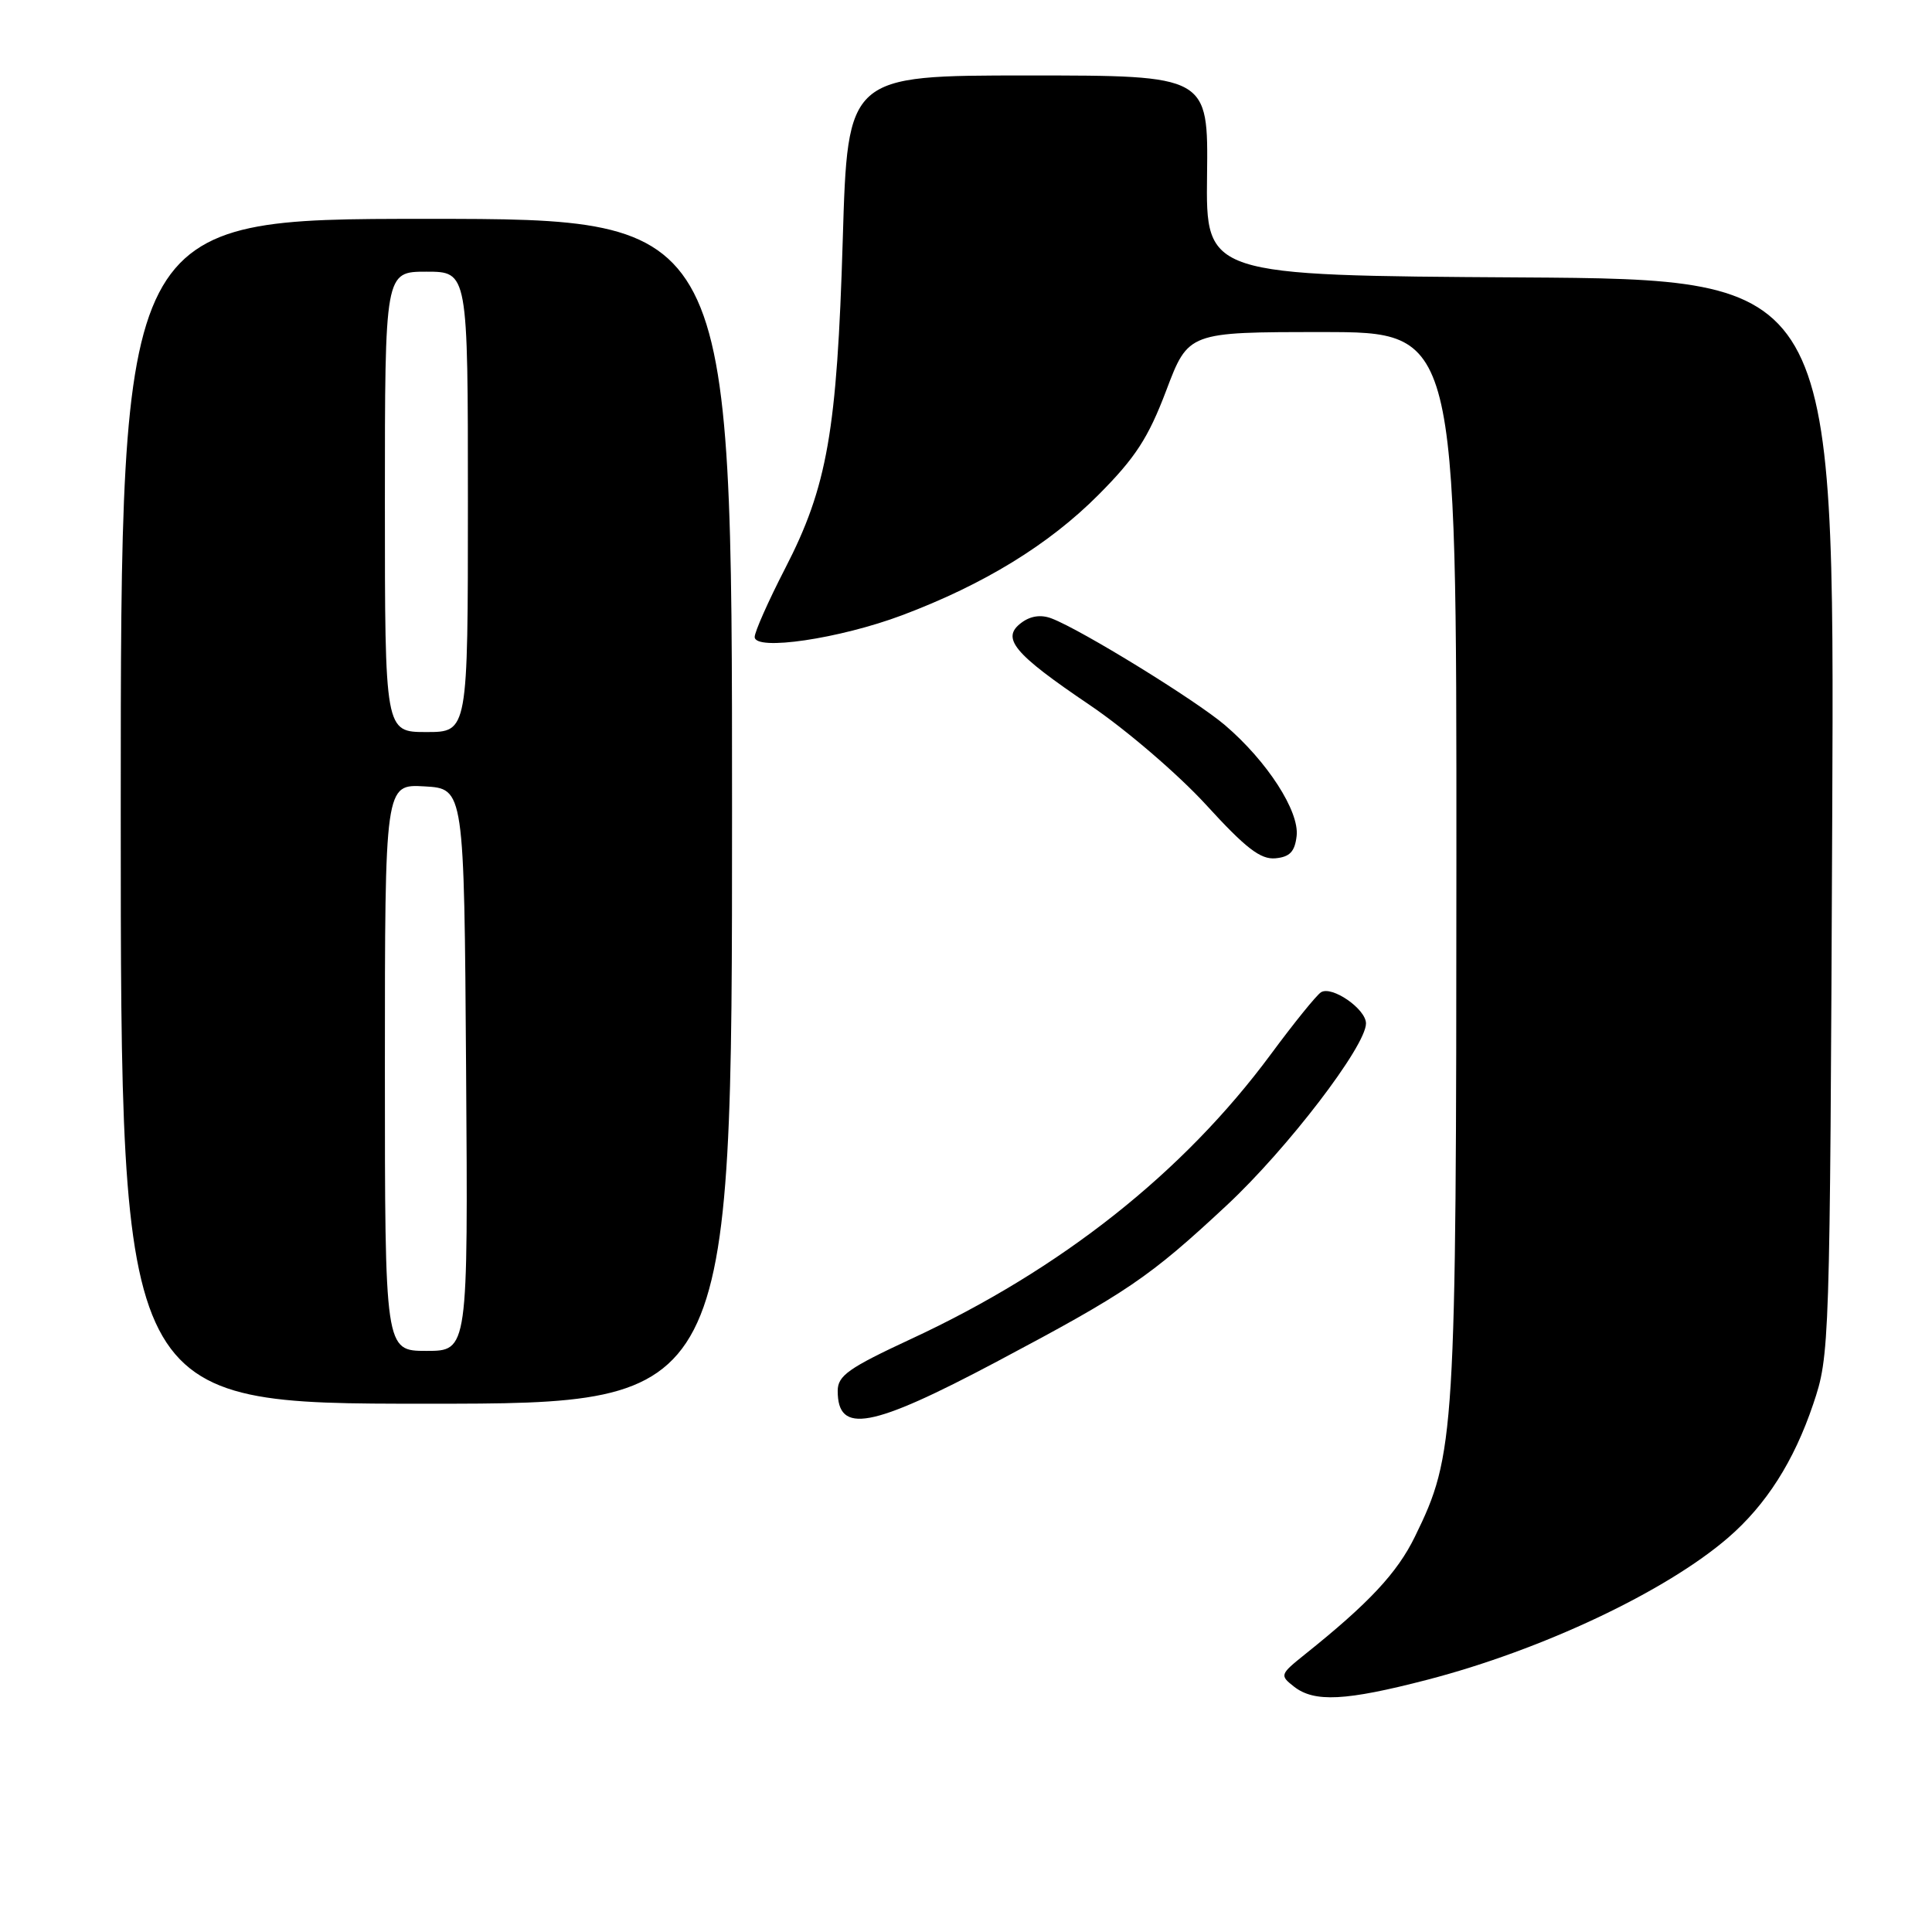 <?xml version="1.0" encoding="UTF-8" standalone="no"?>
<!DOCTYPE svg PUBLIC "-//W3C//DTD SVG 1.1//EN" "http://www.w3.org/Graphics/SVG/1.1/DTD/svg11.dtd" >
<svg xmlns="http://www.w3.org/2000/svg" xmlns:xlink="http://www.w3.org/1999/xlink" version="1.1" viewBox="0 0 256 256">
 <g >
 <path fill="currentColor"
d=" M 189.15 222.57 C 204.35 218.62 220.74 210.88 229.00 203.74 C 234.02 199.40 237.70 193.63 240.25 186.08 C 242.45 179.56 242.47 178.84 242.78 108.26 C 243.09 37.02 243.09 37.02 201.43 36.76 C 159.78 36.50 159.78 36.50 159.94 23.25 C 160.10 10.00 160.10 10.00 136.21 10.00 C 112.32 10.00 112.32 10.00 111.67 31.75 C 110.91 57.15 109.63 64.47 104.03 75.33 C 101.81 79.64 100.00 83.72 100.00 84.40 C 100.00 86.30 111.27 84.63 119.54 81.52 C 130.38 77.44 138.98 72.17 145.55 65.57 C 150.45 60.65 152.15 58.03 154.53 51.75 C 157.46 44.00 157.46 44.00 175.23 44.00 C 193.00 44.00 193.00 44.00 192.98 114.25 C 192.96 190.34 192.82 192.72 187.48 203.62 C 185.14 208.42 181.37 212.45 172.90 219.22 C 169.60 221.87 169.56 221.99 171.44 223.47 C 174.14 225.60 178.29 225.39 189.15 222.57 Z  M 132.07 180.43 C 149.39 171.24 152.27 169.29 162.57 159.69 C 170.58 152.22 181.00 138.61 181.00 135.61 C 181.00 133.70 176.49 130.58 175.04 131.48 C 174.46 131.84 171.47 135.53 168.39 139.70 C 156.79 155.38 140.59 168.20 120.72 177.42 C 112.44 181.27 111.00 182.28 111.00 184.30 C 111.00 190.08 115.38 189.28 132.07 180.43 Z  M 97.00 107.50 C 97.00 29.00 97.00 29.00 56.50 29.00 C 16.00 29.00 16.00 29.00 16.00 107.50 C 16.00 186.00 16.00 186.00 56.50 186.00 C 97.00 186.00 97.00 186.00 97.00 107.50 Z  M 171.81 110.77 C 172.19 107.50 167.91 100.87 162.33 96.10 C 158.46 92.79 143.31 83.46 139.35 81.95 C 137.95 81.41 136.57 81.60 135.35 82.51 C 132.60 84.55 134.28 86.58 144.38 93.41 C 149.19 96.66 156.12 102.61 159.81 106.64 C 165.07 112.40 167.03 113.91 169.00 113.73 C 170.91 113.55 171.57 112.85 171.81 110.77 Z  M 51.00 141.45 C 51.00 103.90 51.00 103.90 56.25 104.20 C 61.50 104.50 61.50 104.50 61.76 141.75 C 62.02 179.00 62.02 179.00 56.51 179.00 C 51.00 179.00 51.00 179.00 51.00 141.45 Z  M 51.00 66.50 C 51.00 36.00 51.00 36.00 56.50 36.00 C 62.00 36.00 62.00 36.00 62.00 66.50 C 62.00 97.00 62.00 97.00 56.50 97.00 C 51.00 97.00 51.00 97.00 51.00 66.50 Z "/>
</g>
</svg>